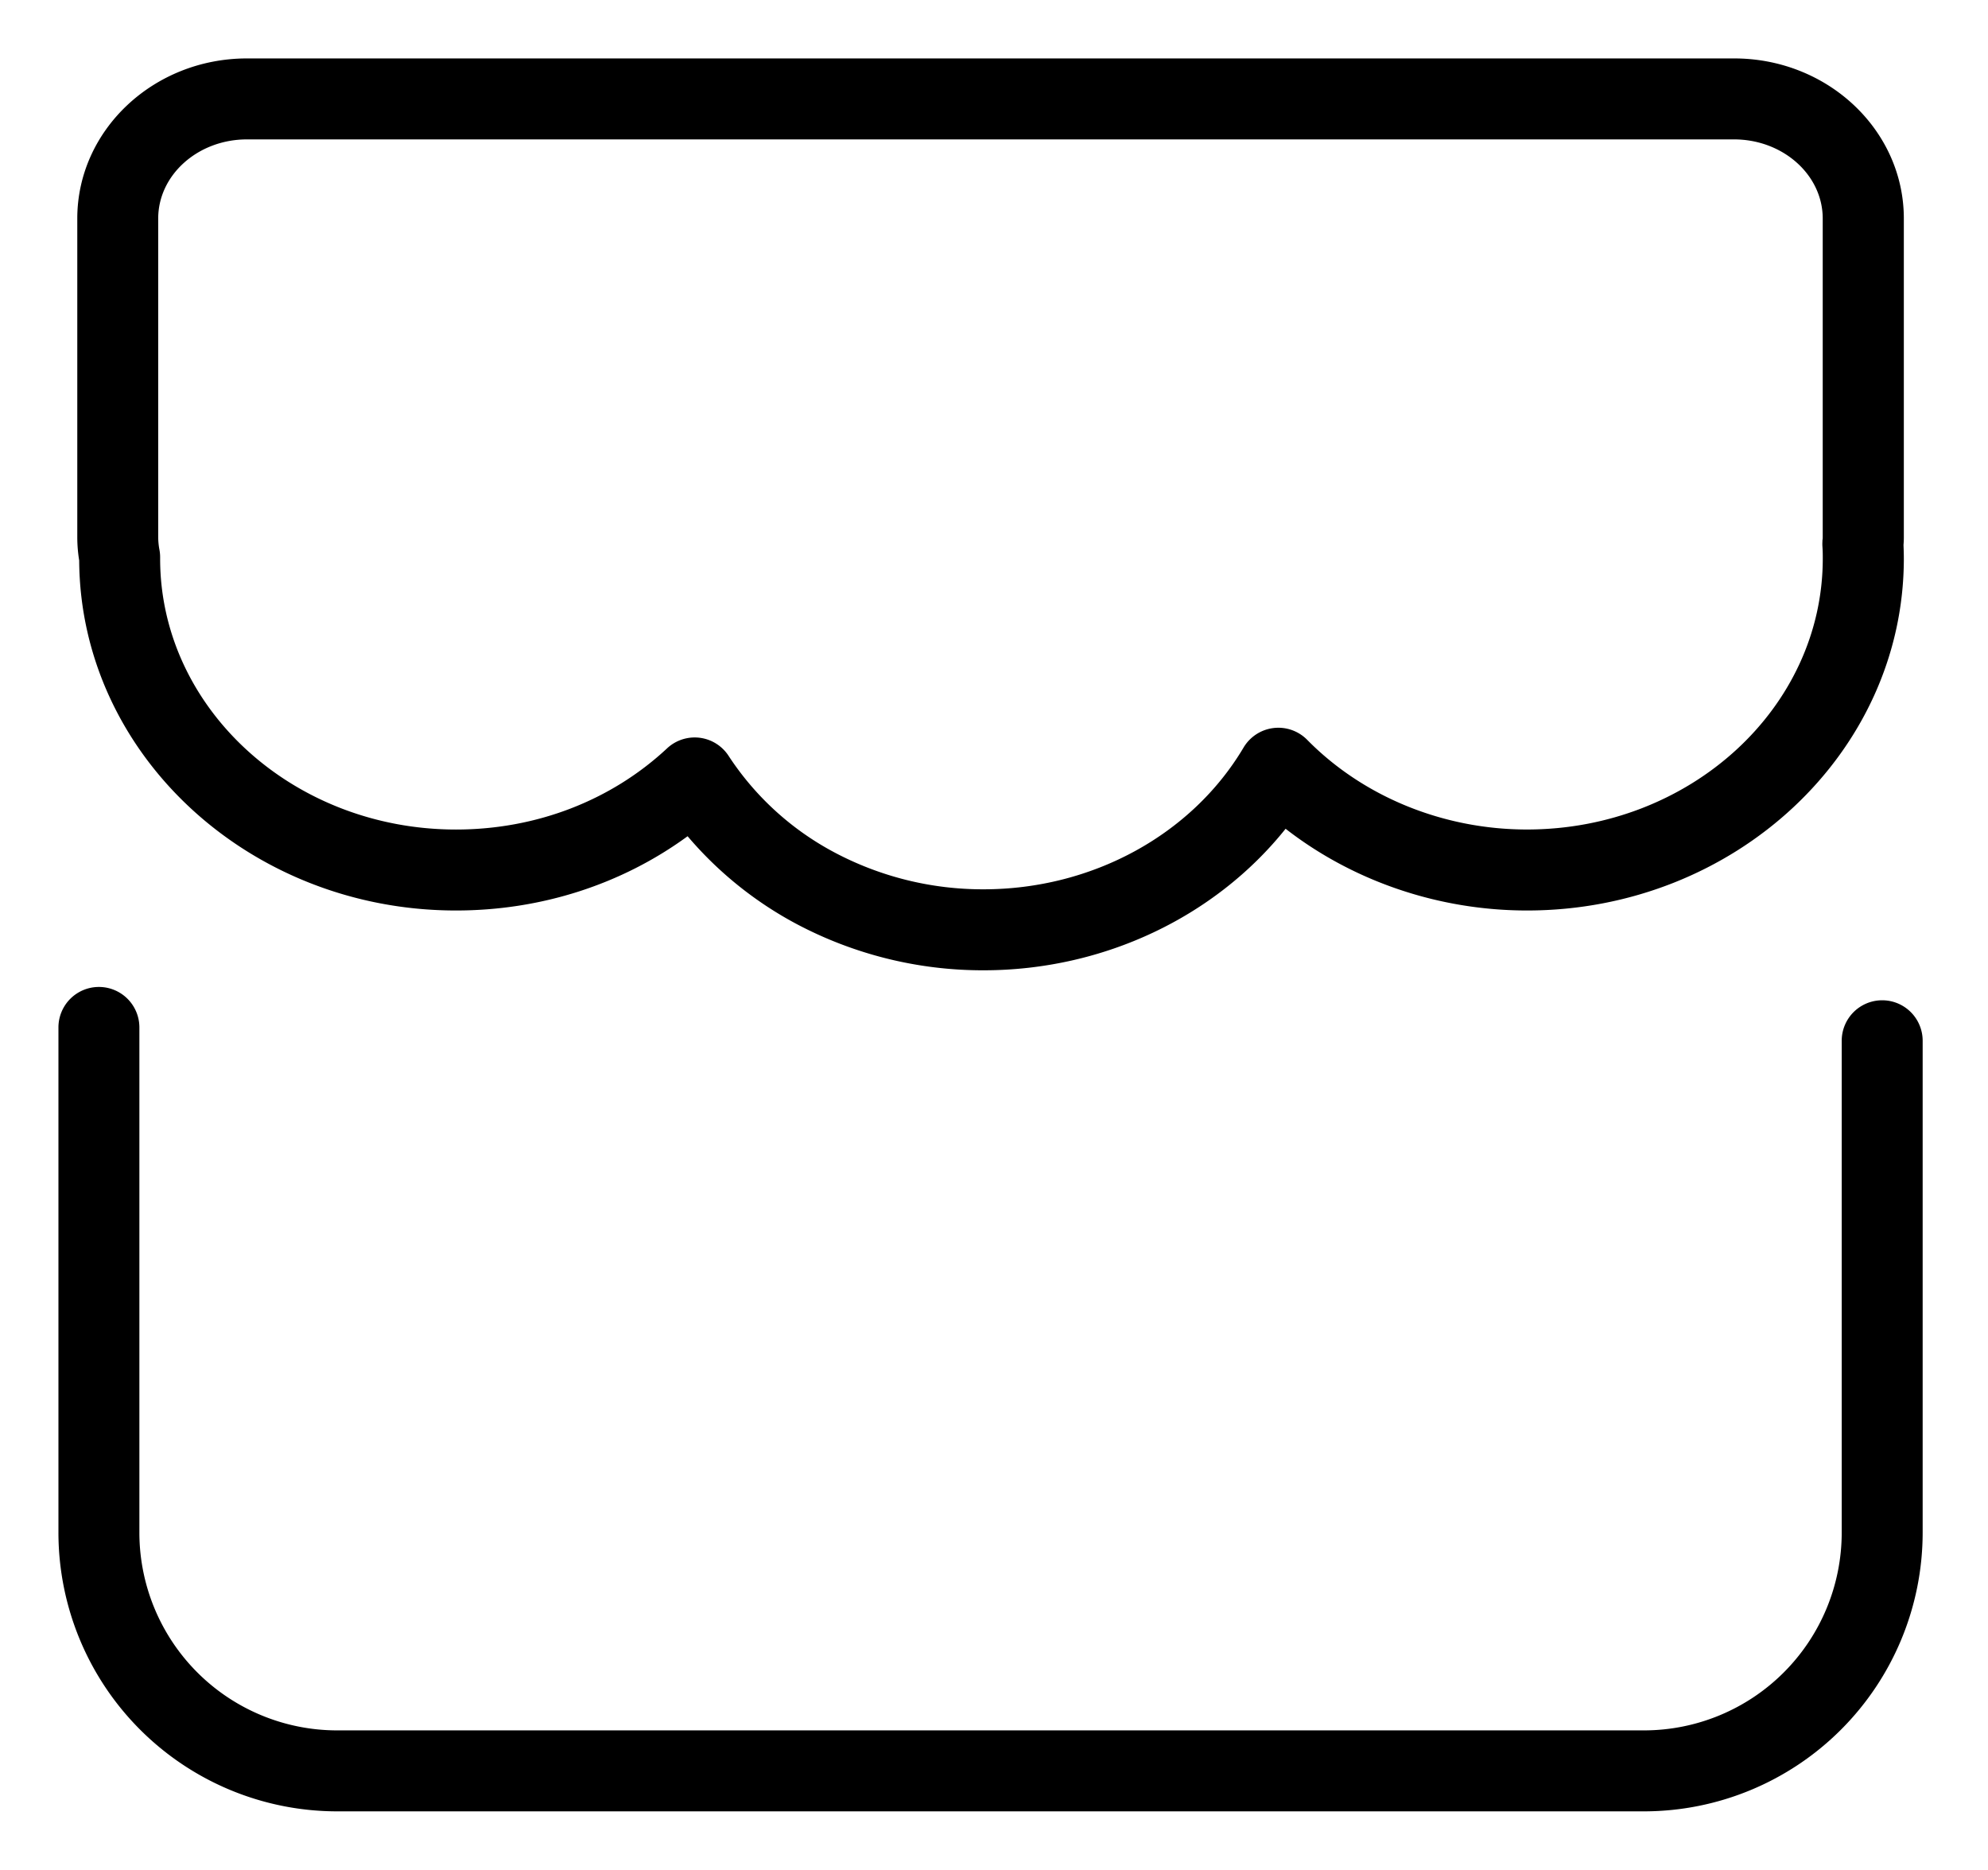 <?xml version="1.0" standalone="no"?><!DOCTYPE svg PUBLIC "-//W3C//DTD SVG 1.1//EN" "http://www.w3.org/Graphics/SVG/1.1/DTD/svg11.dtd"><svg t="1603433927657" class="icon" viewBox="0 0 1089 1024" version="1.1" xmlns="http://www.w3.org/2000/svg" p-id="4568" xmlns:xlink="http://www.w3.org/1999/xlink" width="17.016" height="16"><defs><style type="text/css"></style></defs><path d="M900.641 992H184.578A152.755 152.755 0 0 1 32 839.422V562.684a22.171 22.171 0 0 1 44.343 0V839.422a108.362 108.362 0 0 0 108.235 108.235h716.063a108.362 108.362 0 0 0 108.235-108.235V569.982a22.171 22.171 0 1 1 44.343 0V839.422a152.755 152.755 0 0 1-152.578 152.578zM538.751 531.391a217.8 217.8 0 0 1-102.749-25.542 204.244 204.244 0 0 1-59.344-47.878c-36.108 26.378-80.324 40.669-126.884 40.669-113.442 0-205.815-85.899-206.41-191.701a79.817 79.817 0 0 1-1.039-12.593V119.672C42.326 71.326 84.021 32 135.256 32h814.72c51.248 0 92.93 39.275 92.93 87.672v174.673c0 1.609-0.089 3.028-0.177 4.118 0.114 2.775 0.177 5.169 0.177 7.45 0 106.271-92.601 192.727-206.41 192.727-48.461 0-95.363-16.077-132.256-44.761-38.667 48.347-99.86 77.512-165.488 77.512zM380.523 403.873a22.171 22.171 0 0 1 18.624 10.136 157.24 157.24 0 0 0 57.823 52.755 173.318 173.318 0 0 0 81.781 20.271c59.42 0 114.025-29.748 142.455-77.626a22.171 22.171 0 0 1 34.866-4.232c30.711 31.205 74.61 49.107 120.359 49.107 89.37 0 162.067-66.565 162.067-148.384 0-1.926 0-4.042-0.19-6.677a21.969 21.969 0 0 1 0-2.534c0-0.431 0-0.849 0.089-1.267s0.063-0.786 0.076-1.178V119.672c0-23.895-21.791-43.329-48.587-43.329h-814.644c-26.796 0-48.587 19.435-48.587 43.329v174.673a38.363 38.363 0 0 0 0.697 6.854 22.159 22.159 0 0 1 0.355 4.143v0.862c0.165 81.68 72.811 148.093 162.067 148.093 43.824 0 84.885-15.786 115.634-44.457a22.171 22.171 0 0 1 15.115-5.967z" p-id="4569"></path></svg>